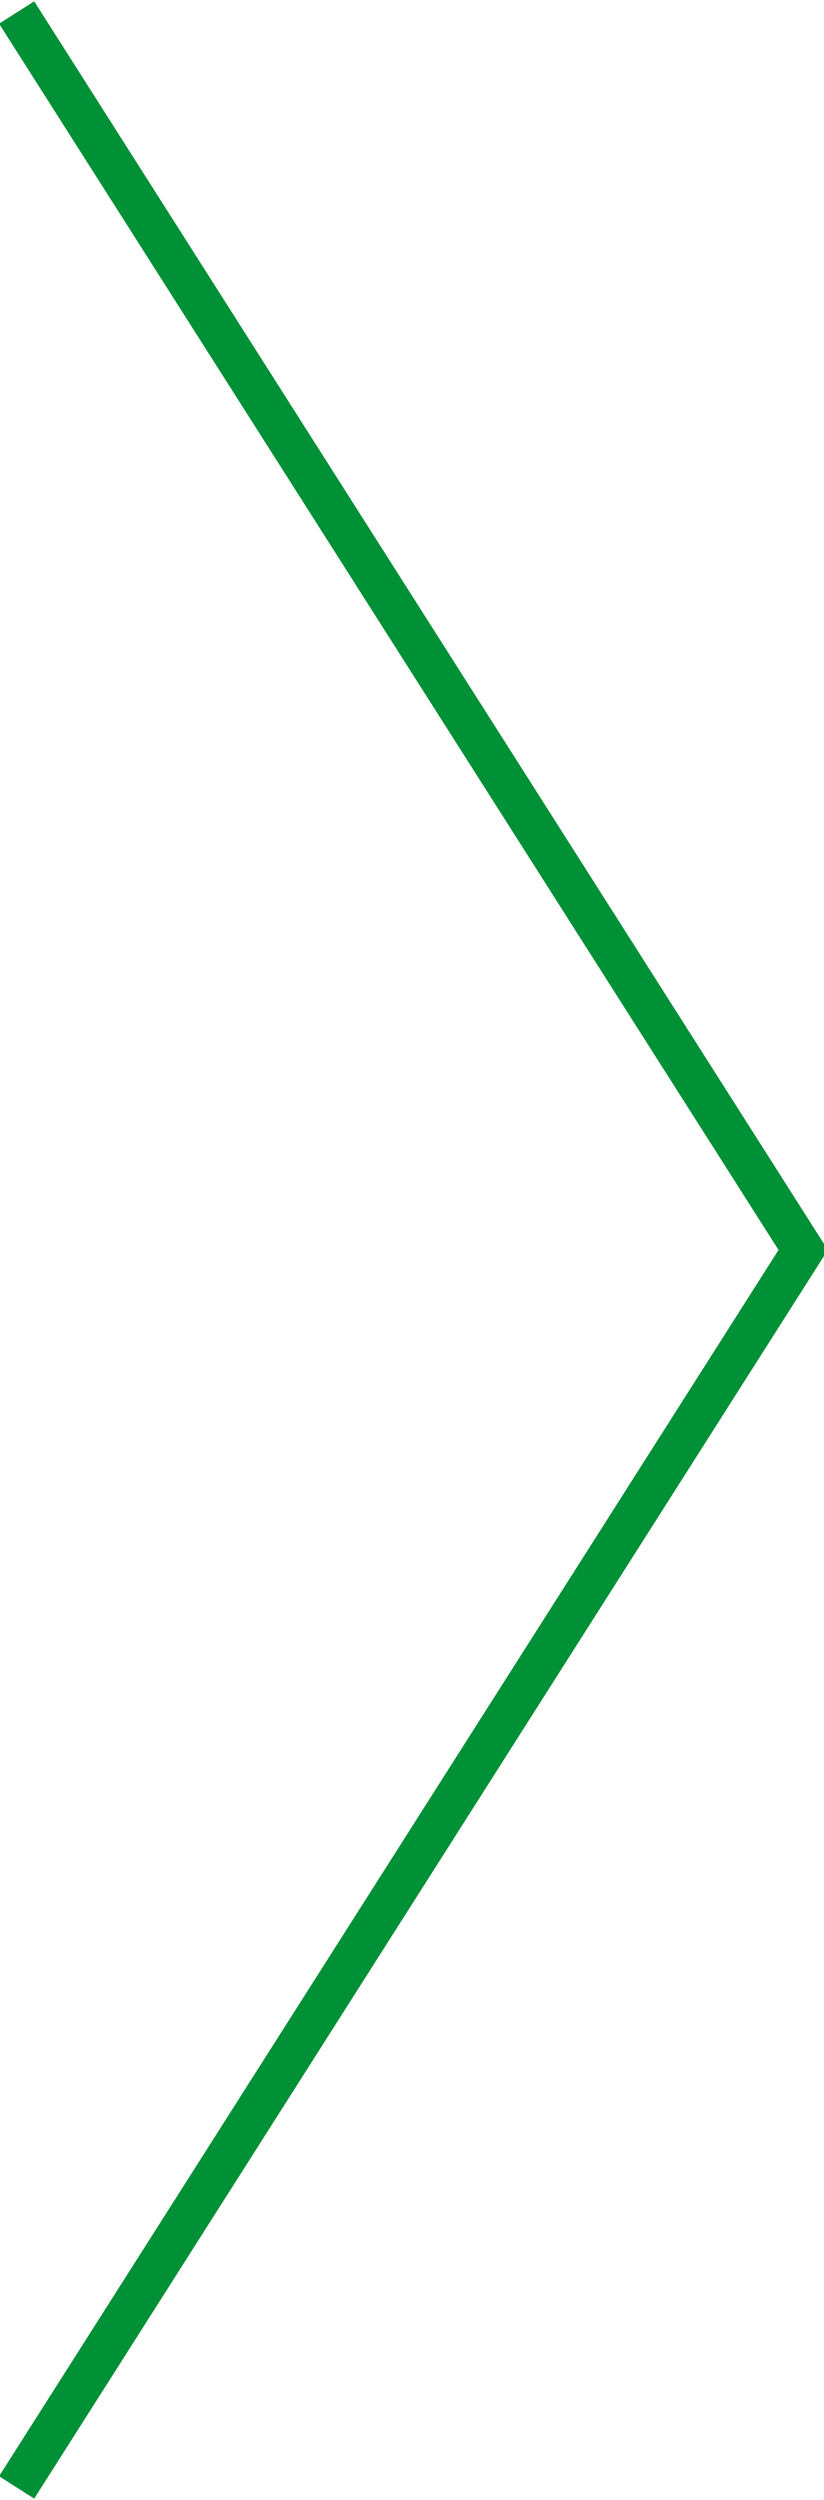 <?xml version="1.0" encoding="utf-8"?>
<!-- Generator: Adobe Illustrator 18.1.1, SVG Export Plug-In . SVG Version: 6.00 Build 0)  -->
<svg version="1.1" id="Layer_1" xmlns="http://www.w3.org/2000/svg" xmlns:xlink="http://www.w3.org/1999/xlink" x="0px" y="0px"
	 viewBox="0 0 19.8 60" enable-background="new 0 0 19.8 60" xml:space="preserve">
<g>
	<defs>
		<rect id="SVGID_1_" x="-1320.2" y="0" width="1340" height="60"/>
	</defs>
	<clipPath id="SVGID_2_">
		<use xlink:href="#SVGID_1_"  overflow="visible"/>
	</clipPath>
	<path clip-path="url(#SVGID_2_)" fill="none" stroke="#009036" d="M-1300.7,59.7c-6.3-9.9-12.6-19.8-18.8-29.7
		c6.3-9.9,12.6-19.8,18.8-29.7"/>
	<path clip-path="url(#SVGID_2_)" fill="none" stroke="#009036" d="M0.4,0.3C6.7,10.2,13,20.1,19.3,30C13,39.9,6.7,49.8,0.4,59.7"/>
</g>
</svg>
